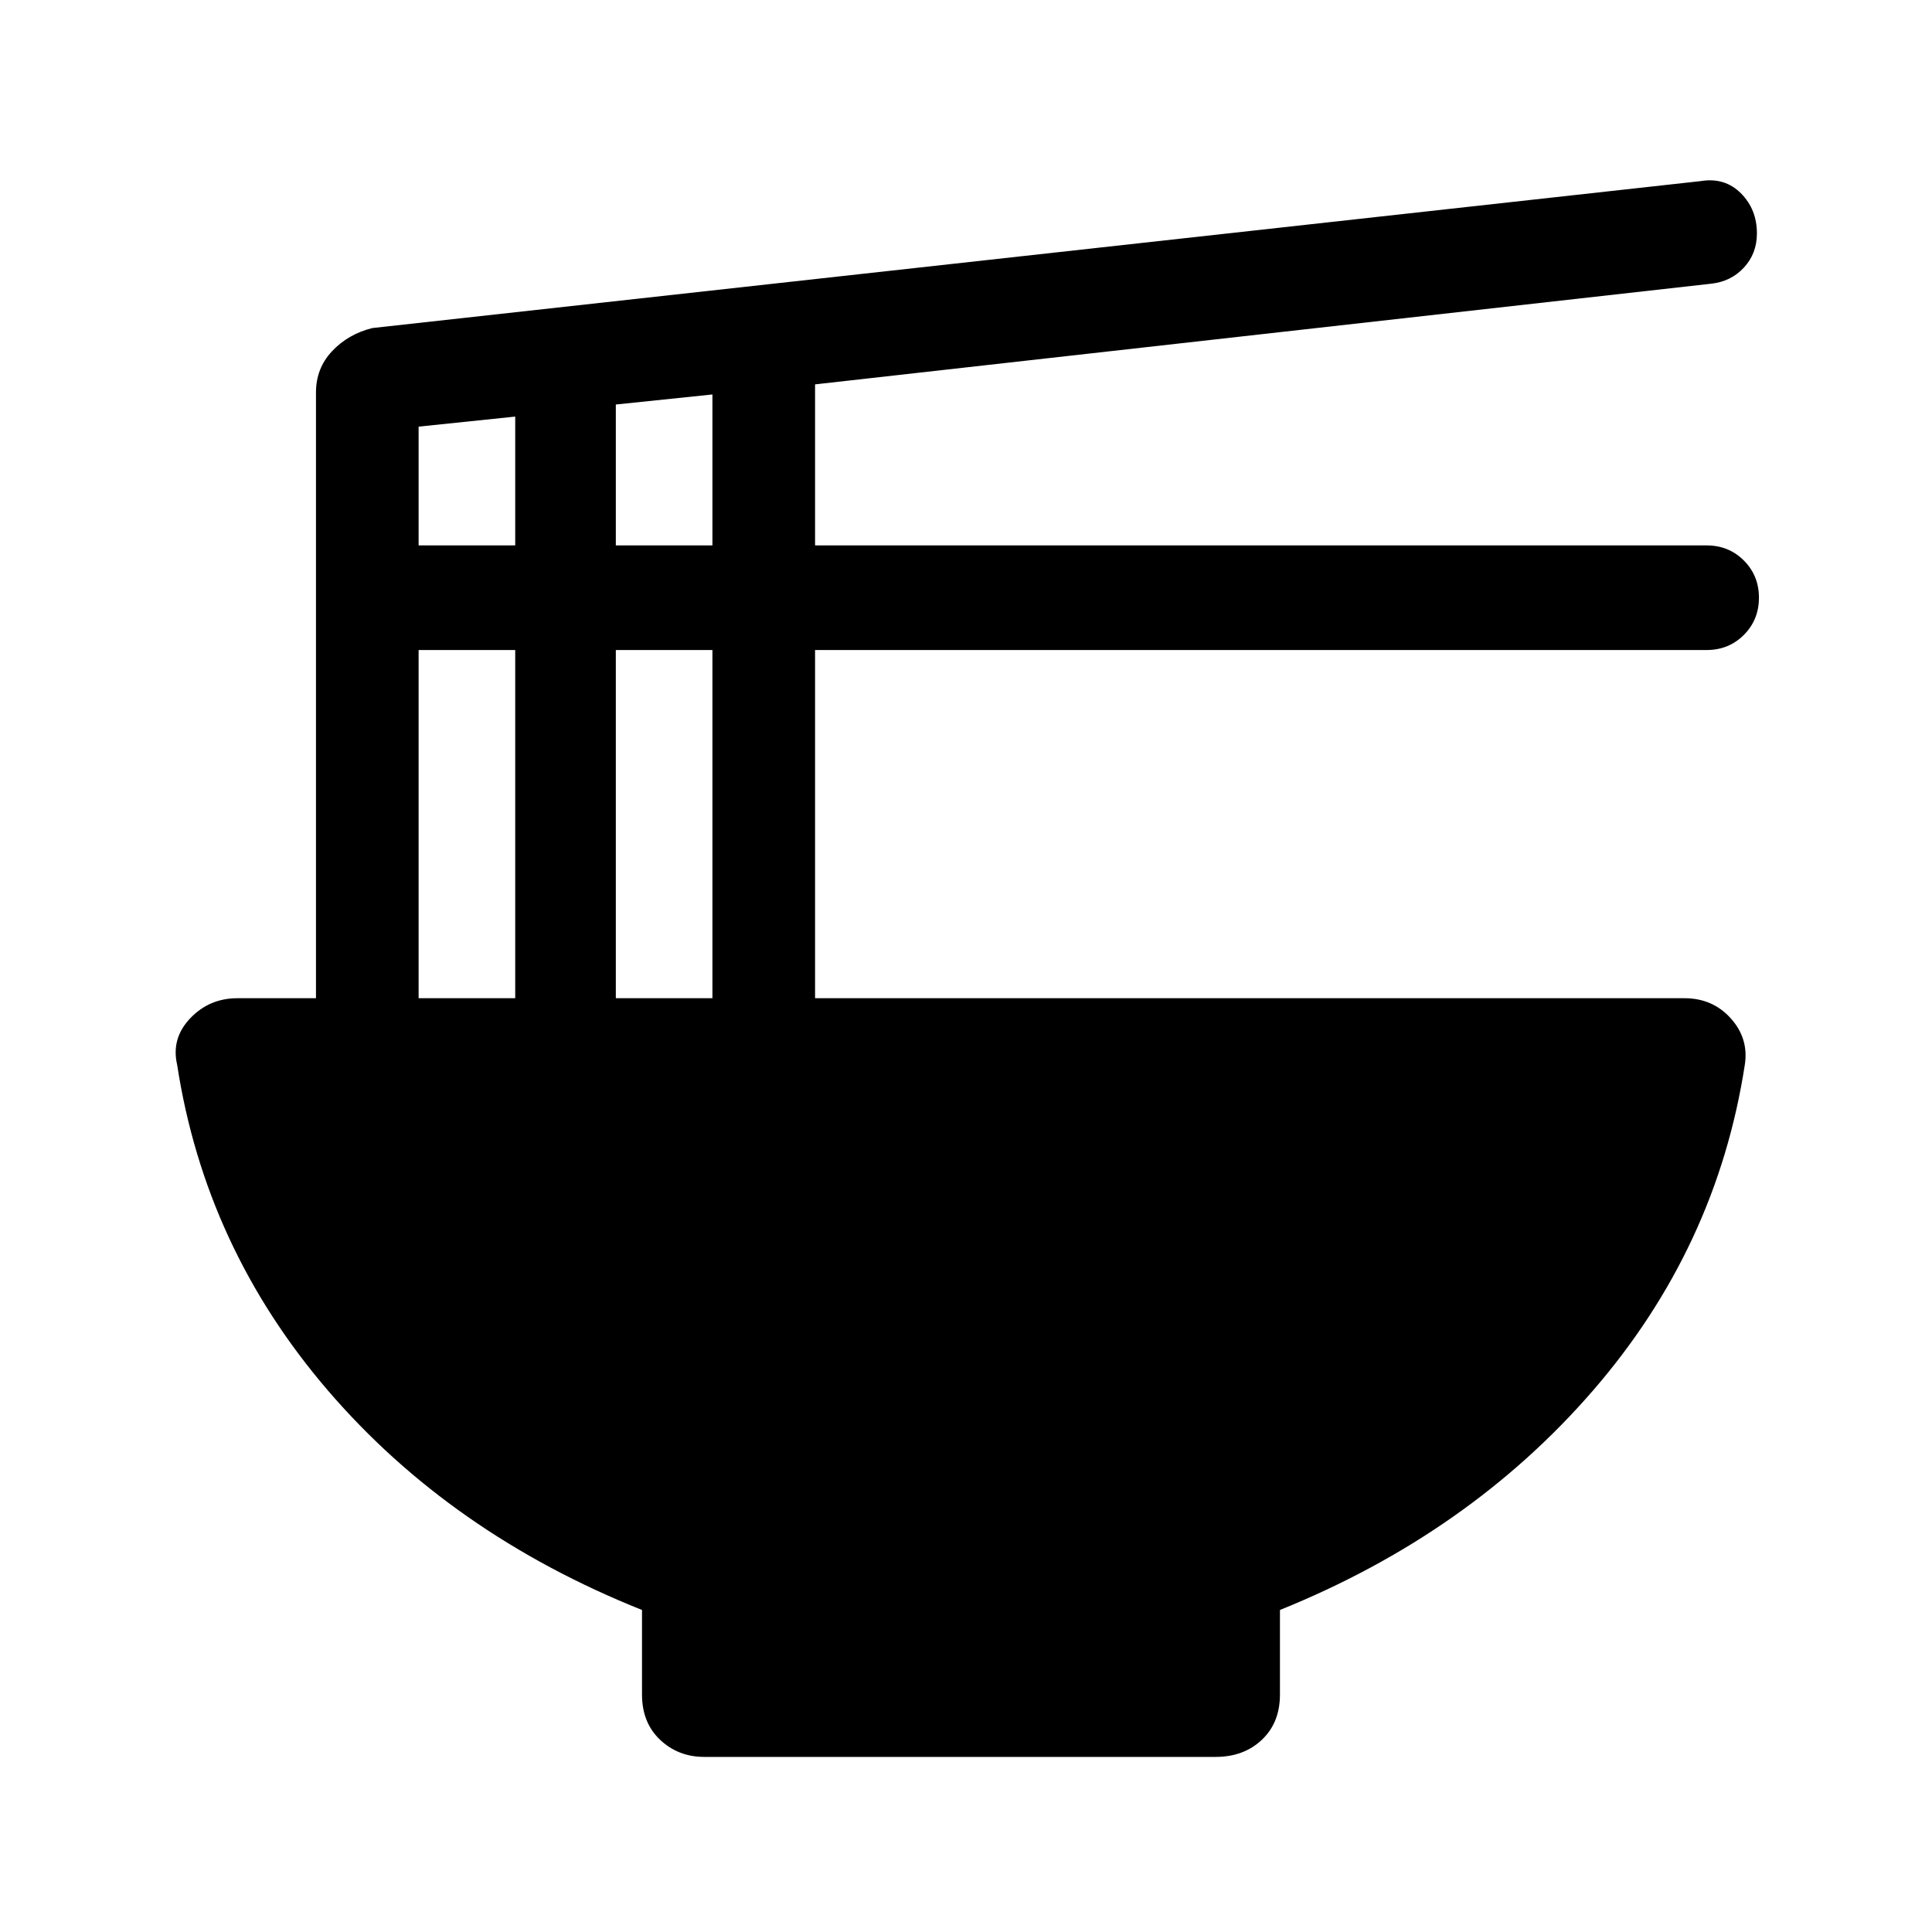 <svg xmlns="http://www.w3.org/2000/svg" height="40" width="40"><path d="M14.583 36.375Q14.042 36.375 13.667 36.021Q13.292 35.667 13.292 35.083V33.333Q9.333 31.75 6.792 28.792Q4.25 25.833 3.667 22.042Q3.542 21.5 3.938 21.083Q4.333 20.667 4.917 20.667H6.542V8.125Q6.542 7.625 6.875 7.271Q7.208 6.917 7.708 6.792L35.208 3.75Q35.708 3.667 36.042 4Q36.375 4.333 36.375 4.833Q36.375 5.25 36.104 5.542Q35.833 5.833 35.417 5.875L16.875 7.958V11.292H35.333Q35.792 11.292 36.104 11.604Q36.417 11.917 36.417 12.375Q36.417 12.833 36.104 13.146Q35.792 13.458 35.333 13.458H16.875V20.667H34.875Q35.458 20.667 35.833 21.083Q36.208 21.5 36.125 22.042Q35.542 25.833 32.979 28.792Q30.417 31.75 26.5 33.333V35.083Q26.5 35.667 26.125 36.021Q25.75 36.375 25.167 36.375ZM12.75 11.292H14.75V8.167L12.75 8.375ZM8.667 11.292H10.667V8.625L8.667 8.833ZM12.75 20.667H14.75V13.458H12.75ZM8.667 20.667H10.667V13.458H8.667Z"/></svg>